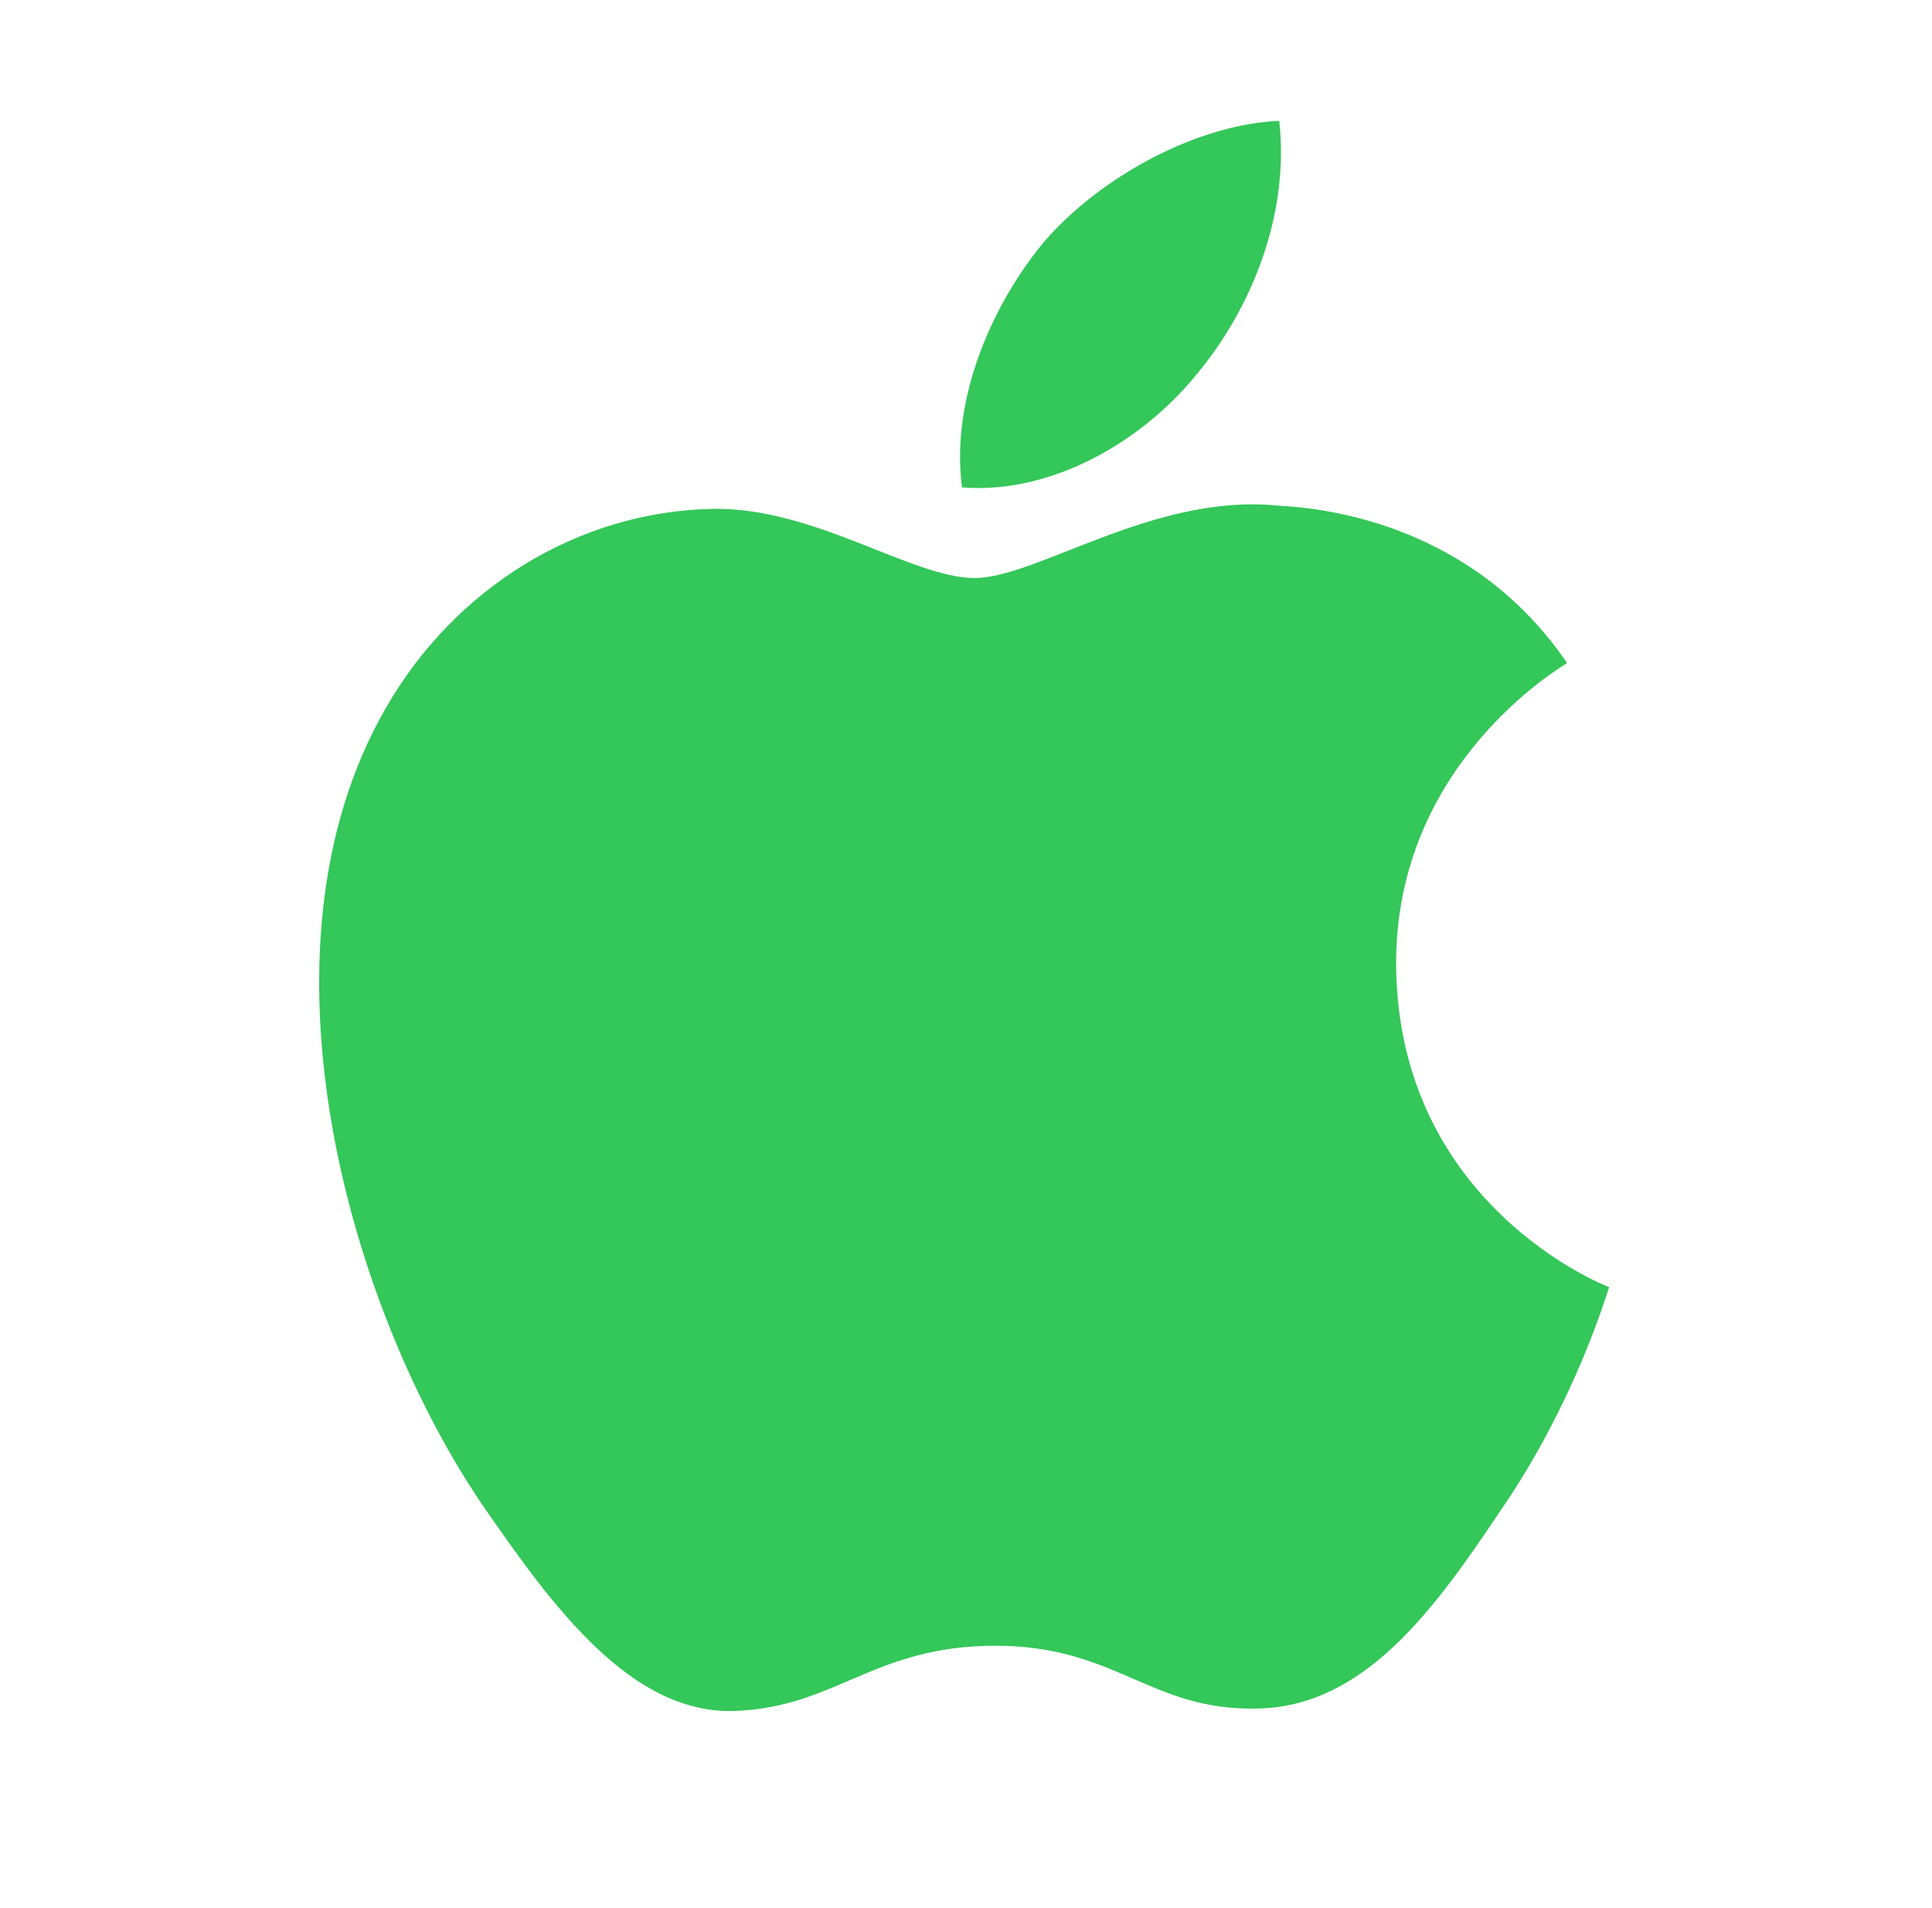 <svg width="81" height="80" viewBox="0 0 81 80" fill="none" xmlns="http://www.w3.org/2000/svg">
<path d="M62.866 63.4C60.1 67.534 57.166 71.567 52.7 71.633C48.233 71.734 46.8 69 41.733 69C36.633 69 35.066 71.567 30.833 71.734C26.466 71.9 23.166 67.334 20.366 63.3C14.666 55.067 10.3 39.9 16.166 29.7C19.066 24.634 24.266 21.434 29.899 21.334C34.166 21.267 38.233 24.234 40.866 24.234C43.466 24.234 48.4 20.667 53.566 21.2C55.733 21.3 61.8 22.067 65.7 27.8C65.4 28 58.466 32.067 58.533 40.5C58.633 50.567 67.366 53.934 67.466 53.967C67.366 54.2 66.066 58.767 62.866 63.4ZM43.833 10.067C46.266 7.3 50.3 5.2 53.633 5.067C54.066 8.967 52.5 12.9 50.166 15.7C47.866 18.534 44.066 20.734 40.333 20.434C39.833 16.6 41.7 12.6 43.833 10.067Z" fill="#34C759"/>
</svg>
